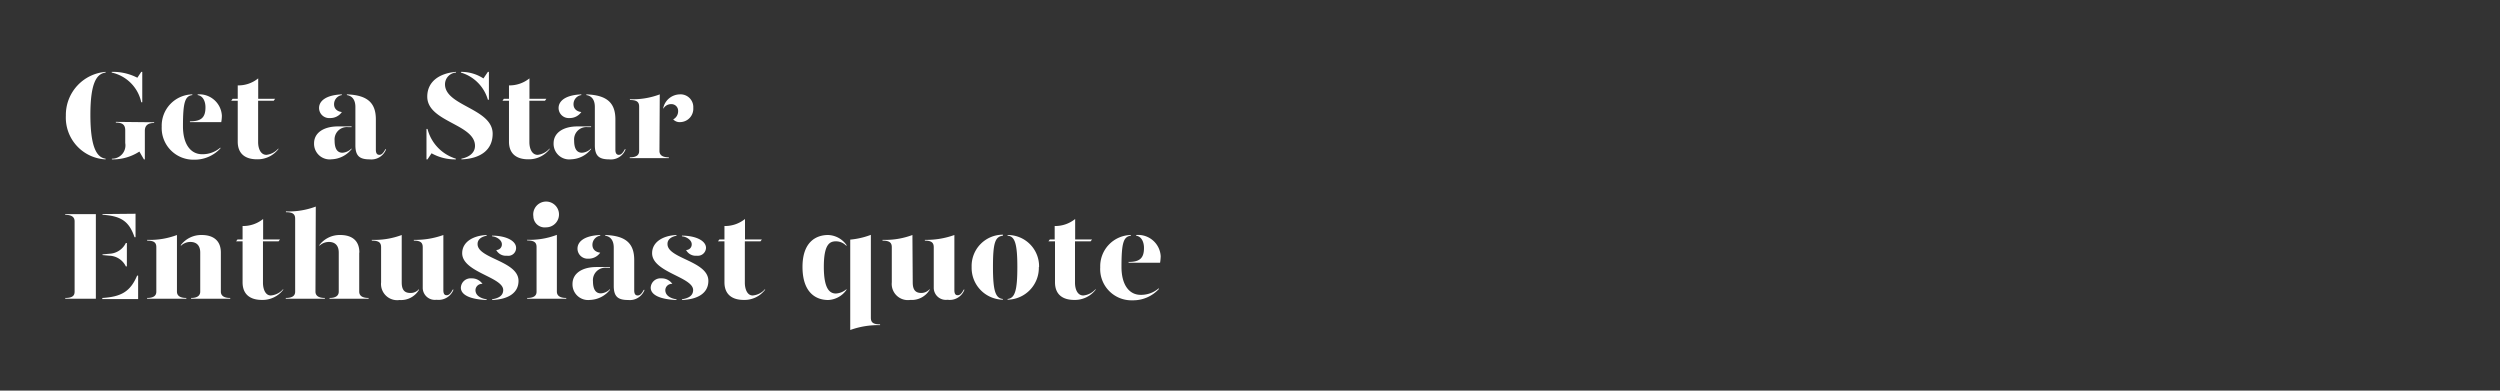 <svg id="Layer_1" data-name="Layer 1" xmlns="http://www.w3.org/2000/svg" xmlns:xlink="http://www.w3.org/1999/xlink" viewBox="0 0 320 50"><rect x="0" y="0" width="320" height="50" fill="#333333" stroke="none"/><defs><style>.cls-1{fill:none;}.cls-2{clip-path:url(#clip-path);}.cls-3{fill:#fff;}</style><clipPath id="clip-path"><rect class="cls-1" width="320" height="50"/></clipPath></defs><title>Artboard 1 copy 3</title><g class="cls-2"><path class="cls-3" d="M13.52,9.2v.09c-1.15.15-1.95,1.3-1.95,5.41s.8,5.46,1.95,5.61v.09a5.35,5.35,0,0,1-5.09-5.6A5.53,5.53,0,0,1,13.52,9.2Zm.78.09V9.2a6.76,6.76,0,0,1,3.28.75l.5-.75h.13v3.89h-.13A4.94,4.94,0,0,0,14.3,9.29Zm5.43,6.36v.09c-.75,0-1.19.29-1.19,1V20.4h-.12l-.58-1a6.21,6.21,0,0,1-3.52,1v-.09a1.7,1.7,0,0,0,1.71-2V16.69c0-.66-.29-1-1.2-1v-.09Z"/><path class="cls-3" d="M20.7,16.21a4,4,0,0,1,3.92-4.13v.09c-.94.12-1.2.92-1.2,4,0,2.31,1,3.57,2.45,3.57a3.47,3.47,0,0,0,2.34-.85V19a4.5,4.5,0,0,1-3.4,1.44A4.05,4.05,0,0,1,20.7,16.21Zm3.6-.68c1.41,0,2-.44,2-1.79,0-.77-.32-1.47-1-1.57v-.09A2.89,2.89,0,0,1,28.4,14.8a4.58,4.58,0,0,1-.08.83h-4Z"/><path class="cls-3" d="M35.63,19v.09a3.34,3.34,0,0,1-2.74,1.3c-1.44,0-2.46-.66-2.46-2.26V12.89H29.6l.17-.24h.66V10.93a4,4,0,0,0,2.62-.9v2.62h2.16l-.17.24h-2v5.3c0,.8.31,1.63,1.06,1.63A2.34,2.34,0,0,0,35.63,19Z"/><path class="cls-3" d="M40.2,18.35c0-1.39,1.28-2.17,3.08-2.17H45v.09h-.48A1.58,1.58,0,0,0,42.83,18c0,.88.25,1.55,1,1.55A1.77,1.77,0,0,0,45,19v.09a3.41,3.41,0,0,1-2.55,1.3A2,2,0,0,1,40.2,18.35Zm.64-4.53c0-.81.74-1.65,2.92-1.74v.09a1.18,1.18,0,0,0-1,1.17c0,.58.4.93,1,1a1.78,1.78,0,0,1-1.53.77A1.29,1.29,0,0,1,40.84,13.82Zm4.65,4.77v-4.9c0-.78-.31-1.4-1.09-1.52v-.09c2.65.09,3.71,1.1,3.71,3.2v3.89c0,.46.16.65.45.65s.51-.24.77-.72h.09a2,2,0,0,1-2.08,1.3C46.06,20.4,45.49,20,45.49,18.59Z"/><path class="cls-3" d="M58.35,20.31v.09a6.09,6.09,0,0,1-3.11-.78l-.52.78h-.13V16.5h.13A5.37,5.37,0,0,0,58.35,20.31Zm4.71-3.19c0,2.06-1.54,3.19-4,3.28v-.09c.88-.17,1.74-.68,1.74-1.64,0-2.8-6.11-3.06-6.11-6.3,0-1.93,1.55-3,3.68-3.17v.09a1.51,1.51,0,0,0-1.41,1.48C56.94,13.57,63.06,13.87,63.06,17.12ZM59,9.29V9.2a5.17,5.17,0,0,1,2.88.84l.57-.84h.13v3.57h-.13A5.09,5.09,0,0,0,59,9.29Z"/><path class="cls-3" d="M70.35,19v.09a3.34,3.34,0,0,1-2.74,1.3c-1.44,0-2.46-.66-2.46-2.26V12.89h-.83l.17-.24h.66V10.93a4.06,4.06,0,0,0,2.62-.9v2.62h2.16l-.17.24h-2v5.3c0,.8.31,1.63,1.06,1.63A2.34,2.34,0,0,0,70.35,19Z"/><path class="cls-3" d="M70.86,18.35c0-1.39,1.28-2.17,3.07-2.17h1.73v.09h-.48A1.58,1.58,0,0,0,73.49,18c0,.88.25,1.55,1,1.55A1.75,1.75,0,0,0,75.66,19v.09a3.39,3.39,0,0,1-2.54,1.3A2,2,0,0,1,70.86,18.35Zm.64-4.53c0-.81.74-1.65,2.91-1.74v.09a1.17,1.17,0,0,0-1,1.17c0,.58.4.93,1,1a1.8,1.8,0,0,1-1.54.77A1.29,1.29,0,0,1,71.5,13.82Zm4.64,4.77v-4.9c0-.78-.3-1.4-1.09-1.52v-.09c2.66.09,3.72,1.1,3.72,3.2v3.89c0,.46.16.65.44.65s.52-.24.77-.72h.1A2,2,0,0,1,78,20.4C76.72,20.4,76.14,20,76.14,18.59Z"/><path class="cls-3" d="M84.41,19.33c0,.4.24.81,1.2.81v.1h-5v-.1c1,0,1.2-.41,1.2-.81V13.65c0-.58-.27-.85-1.18-.85v-.1a9.82,9.82,0,0,0,3.82-.62Zm4.33-5.52a1.71,1.71,0,0,1-1.65,1.82,1.12,1.12,0,0,1-.92-.35,1.17,1.17,0,0,0,.63-1.09.85.85,0,0,0-.9-.86,1.12,1.12,0,0,0-1,.6v-.12A2.21,2.21,0,0,1,87,12.08,1.63,1.63,0,0,1,88.74,13.81Z"/><path class="cls-3" d="M8.35,38.24v-.1c1,0,1.2-.36,1.2-.81v-9c0-.44-.24-.83-1.2-.83v-.09h3.92V38.24Zm9-10.88v3h-.13c-.69-2-1.67-2.71-4.1-2.87v-.09Zm-4.23,5.29v-.09l.88-.08a2.45,2.45,0,0,0,2.11-1.38h.13v3h-.13A2.42,2.42,0,0,0,14,32.73Zm0,5.49c2.43-.16,3.57-.84,4.43-2.86h.13v3H13.07Z"/><path class="cls-3" d="M18.81,38.14c1,0,1.2-.41,1.2-.81V31.65c0-.58-.27-.85-1.18-.85v-.1a9.82,9.82,0,0,0,3.82-.62v7.25c0,.4.24.81,1.2.81v.1h-5Zm5.64,0c.94,0,1.18-.41,1.18-.81v-5c0-.89-.46-1.36-1.26-1.36a1.72,1.72,0,0,0-1.22.5v-.1a3.27,3.27,0,0,1,2.66-1.29c1.44,0,2.46.67,2.46,2.25v5c0,.4.24.81,1.2.81v.1h-5Z"/><path class="cls-3" d="M36.25,37v.09a3.32,3.32,0,0,1-2.73,1.3c-1.44,0-2.47-.66-2.47-2.26V30.89h-.83l.18-.24h.65V28.93a4.07,4.07,0,0,0,2.63-.9v2.62h2.16l-.18.24h-2v5.3c0,.8.3,1.63,1,1.63A2.32,2.32,0,0,0,36.25,37Z"/><path class="cls-3" d="M40.38,37.33c0,.4.24.81,1.2.81v.1h-5v-.1c1,0,1.2-.41,1.2-.81V28c0-.57-.27-.84-1.18-.84v-.1a9.89,9.89,0,0,0,3.82-.62Zm5.6-5v5c0,.4.24.81,1.2.81v.1h-5v-.1c.94,0,1.18-.41,1.18-.81v-5c0-.89-.46-1.36-1.26-1.36a1.73,1.73,0,0,0-1.22.5v-.1a3.27,3.27,0,0,1,2.66-1.29C45,30.08,46,30.75,46,32.33Z"/><path class="cls-3" d="M51.42,36.14c0,.9.3,1.36,1.11,1.36a1.4,1.4,0,0,0,1.1-.49v.09a2.66,2.66,0,0,1-2.48,1.3,2.07,2.07,0,0,1-2.37-2.26V31.65c0-.58-.27-.85-1.19-.85v-.1a9.91,9.91,0,0,0,3.83-.62Zm5.33,1c0,.46.14.65.43.65s.52-.24.77-.72h.1a2.05,2.05,0,0,1-2.18,1.3,1.55,1.55,0,0,1-1.76-1.57V31.65c0-.58-.27-.85-1.14-.85v-.1a10.49,10.49,0,0,0,3.78-.62Z"/><path class="cls-3" d="M61.76,36.34a.82.82,0,0,0-.9.8c0,.46.32,1,1.43,1.17v.09c-2.13-.08-3.3-.66-3.3-1.58a1.25,1.25,0,0,1,1.36-1.19A1.64,1.64,0,0,1,61.76,36.34Zm.53-6.17c-.6.12-1.17.42-1.16,1.08,0,1.85,5.24,2.16,5.24,4.7,0,1.55-1.32,2.37-3.38,2.45v-.09c.67-.12,1.42-.36,1.42-1.19,0-1.66-5.25-2.27-5.25-4.71,0-1.4,1.33-2.25,3.13-2.33Zm3.77,1.56a1,1,0,0,1-1.18,1A1.38,1.38,0,0,1,63.52,32a.71.71,0,0,0,.72-.75c0-.48-.61-.95-1.25-1v-.09C64.8,30.17,66.06,30.83,66.06,31.73Z"/><path class="cls-3" d="M67.45,30.69a9.72,9.72,0,0,0,3.83-.63v7.27c0,.4.24.81,1.2.81v.1h-5v-.1c1,0,1.2-.41,1.2-.81v-5.7c0-.58-.28-.85-1.19-.85Zm.82-3a1.65,1.65,0,1,1,1.63,1.41A1.45,1.45,0,0,1,68.27,27.68Z"/><path class="cls-3" d="M73.28,36.35c0-1.39,1.28-2.17,3.07-2.17h1.73v.09H77.6A1.59,1.59,0,0,0,75.9,36c0,.88.26,1.55,1,1.55A1.75,1.75,0,0,0,78.08,37v.09a3.41,3.41,0,0,1-2.55,1.3A2,2,0,0,1,73.28,36.35Zm.64-4.53c0-.81.73-1.65,2.91-1.74v.09a1.18,1.18,0,0,0-1,1.17c0,.58.4.93,1,1a1.8,1.8,0,0,1-1.54.77A1.29,1.29,0,0,1,73.92,31.82Zm4.64,4.77v-4.9c0-.78-.31-1.4-1.09-1.52v-.09c2.66.09,3.71,1.1,3.71,3.2v3.89c0,.46.16.65.45.65s.51-.24.77-.72h.1a2,2,0,0,1-2.09,1.3C79.13,38.4,78.56,38,78.56,36.59Z"/><path class="cls-3" d="M86.06,36.34a.82.82,0,0,0-.9.8c0,.46.32,1,1.43,1.17v.09c-2.13-.08-3.3-.66-3.3-1.58a1.25,1.25,0,0,1,1.36-1.19A1.64,1.64,0,0,1,86.06,36.34Zm.53-6.17c-.59.12-1.17.42-1.15,1.08,0,1.85,5.23,2.16,5.23,4.7,0,1.55-1.31,2.37-3.38,2.45v-.09c.68-.12,1.43-.36,1.43-1.19,0-1.66-5.25-2.27-5.25-4.71,0-1.4,1.33-2.25,3.12-2.33Zm3.78,1.56a1.05,1.05,0,0,1-1.19,1A1.38,1.38,0,0,1,87.82,32a.71.71,0,0,0,.72-.75c0-.48-.61-.95-1.25-1v-.09C89.1,30.17,90.37,30.83,90.37,31.73Z"/><path class="cls-3" d="M97.93,37v.09a3.32,3.32,0,0,1-2.73,1.3c-1.44,0-2.47-.66-2.47-2.26V30.89H91.9l.18-.24h.65V28.93a4.07,4.07,0,0,0,2.63-.9v2.62h2.16l-.18.24h-2v5.3c0,.8.3,1.63,1,1.63A2.32,2.32,0,0,0,97.93,37Z"/><path class="cls-3" d="M108.35,31.36v.13a1.82,1.82,0,0,0-1.35-.6c-.8,0-1.55.37-1.55,3.27s.8,3.41,1.55,3.41a2.26,2.26,0,0,0,1.35-.56v.09A3,3,0,0,1,106,38.4c-1.52,0-3.28-.9-3.28-4.24,0-3.19,1.73-4.08,3.28-4.08A3,3,0,0,1,108.35,31.36Zm3.12,9.31c0,.58.27.85,1.18.85v.1a10.56,10.56,0,0,0-3.82.62V30.67a9.88,9.88,0,0,0,2.64-.61Z"/><path class="cls-3" d="M116.83,36.14c0,.9.3,1.36,1.1,1.36A1.42,1.42,0,0,0,119,37v.09a2.67,2.67,0,0,1-2.48,1.3,2.07,2.07,0,0,1-2.37-2.26V31.65c0-.58-.28-.85-1.19-.85v-.1a9.91,9.91,0,0,0,3.83-.62Zm5.33,1c0,.46.14.65.43.65s.51-.24.77-.72h.09a2,2,0,0,1-2.17,1.3,1.55,1.55,0,0,1-1.76-1.57V31.65c0-.58-.28-.85-1.14-.85v-.1a10.53,10.53,0,0,0,3.78-.62Z"/><path class="cls-3" d="M128.37,30.17c-1,.12-1.27.92-1.27,4s.32,4,1.27,4.1v.09a4.07,4.07,0,0,1-4-4.19,4,4,0,0,1,4-4.13Zm4.6,4a4.07,4.07,0,0,1-4,4.19v-.09c.95-.1,1.25-1.11,1.25-4.1s-.32-3.94-1.25-4v-.09A4,4,0,0,1,133,34.21Z"/><path class="cls-3" d="M140.24,37v.09a3.36,3.36,0,0,1-2.74,1.3c-1.44,0-2.46-.66-2.46-2.26V30.89h-.84l.18-.24H135V28.93a4.06,4.06,0,0,0,2.62-.9v2.62h2.16l-.18.24h-2v5.3c0,.8.3,1.63,1.06,1.63A2.36,2.36,0,0,0,140.24,37Z"/><path class="cls-3" d="M140.83,34.21a4,4,0,0,1,3.92-4.13v.09c-.95.12-1.2.92-1.2,4,0,2.31,1,3.57,2.45,3.57a3.43,3.43,0,0,0,2.33-.85V37a4.47,4.47,0,0,1-3.39,1.44A4,4,0,0,1,140.83,34.21Zm3.6-.68c1.41,0,2-.44,2-1.79,0-.77-.32-1.47-1-1.57v-.09a2.89,2.89,0,0,1,3.14,2.72,5.69,5.69,0,0,1-.08.83h-4Z"/></g></svg>